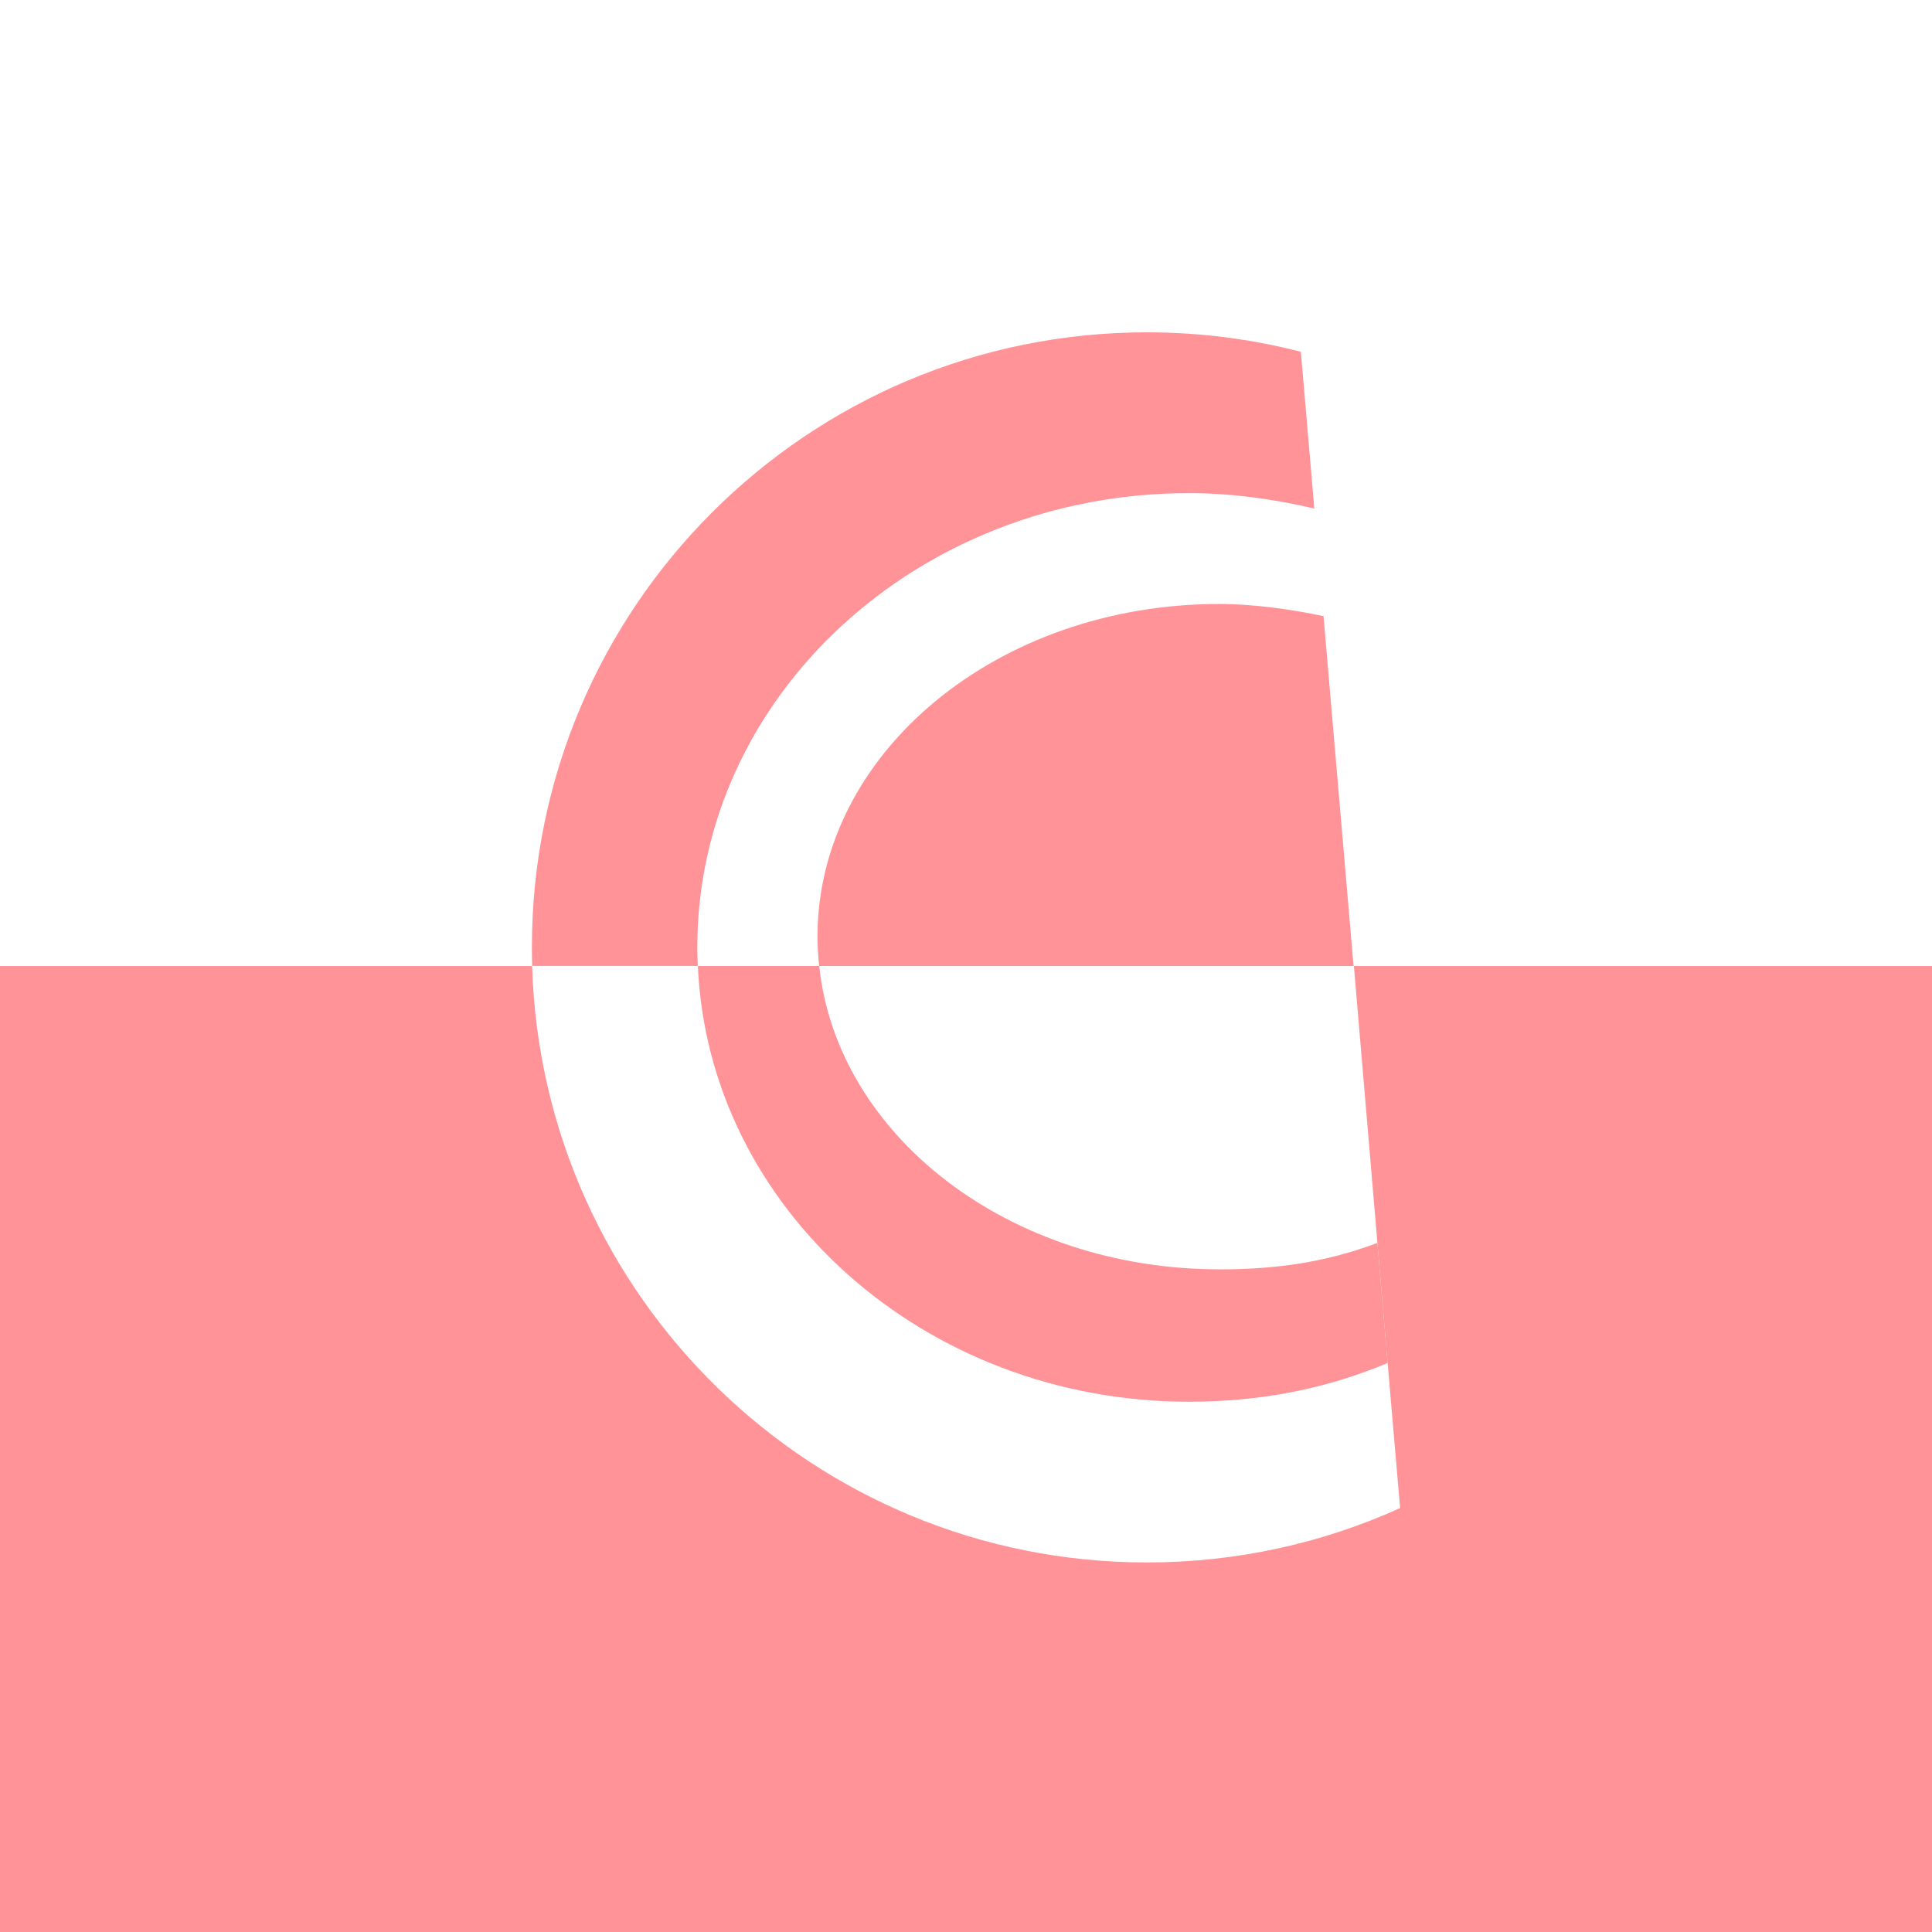 <?xml version="1.0" encoding="UTF-8"?><svg id="BLACK" xmlns="http://www.w3.org/2000/svg" viewBox="0 0 313 313"><defs><style>.cls-1{fill:#ff9398;}</style></defs><g id="Elements-2"><path class="cls-1" d="m219.34,156.5l3.81,44.86s0,0,0,0l1.66,19.46h0l2.02,23.5c-12.51,5.66-26.4,8.81-41.03,8.81-54.02,0-98-42.99-99.59-96.62H0v156.5h313v-156.5h-93.66Z"/><path class="cls-1" d="m112.97,153.49c0-40.65,35.66-73.6,79.64-73.6,6.86,0,13.97.99,20.32,2.5l-2.18-25.4c-7.97-2.05-16.33-3.15-24.94-3.15-55.03,0-99.64,44.61-99.64,99.64,0,1.01.02,2.01.05,3.01h26.83c-.04-1-.08-2-.08-3.01Z"/><path class="cls-1" d="m197.53,205.64c-34.01,0-61.9-21.61-64.81-49.14h-19.66c1.71,39.25,36.67,70.59,79.55,70.59,11.69,0,22.2-2.09,32.2-6.27l-1.66-19.46c-8.17,3.06-16.07,4.29-25.62,4.29Z"/><path class="cls-1" d="m214.42,99.82c-5.18-1.1-11.31-1.97-16.9-1.97-35.94,0-65.08,24.13-65.08,53.9,0,1.6.1,3.19.27,4.75h86.58l-4.87-56.68Z"/></g></svg>